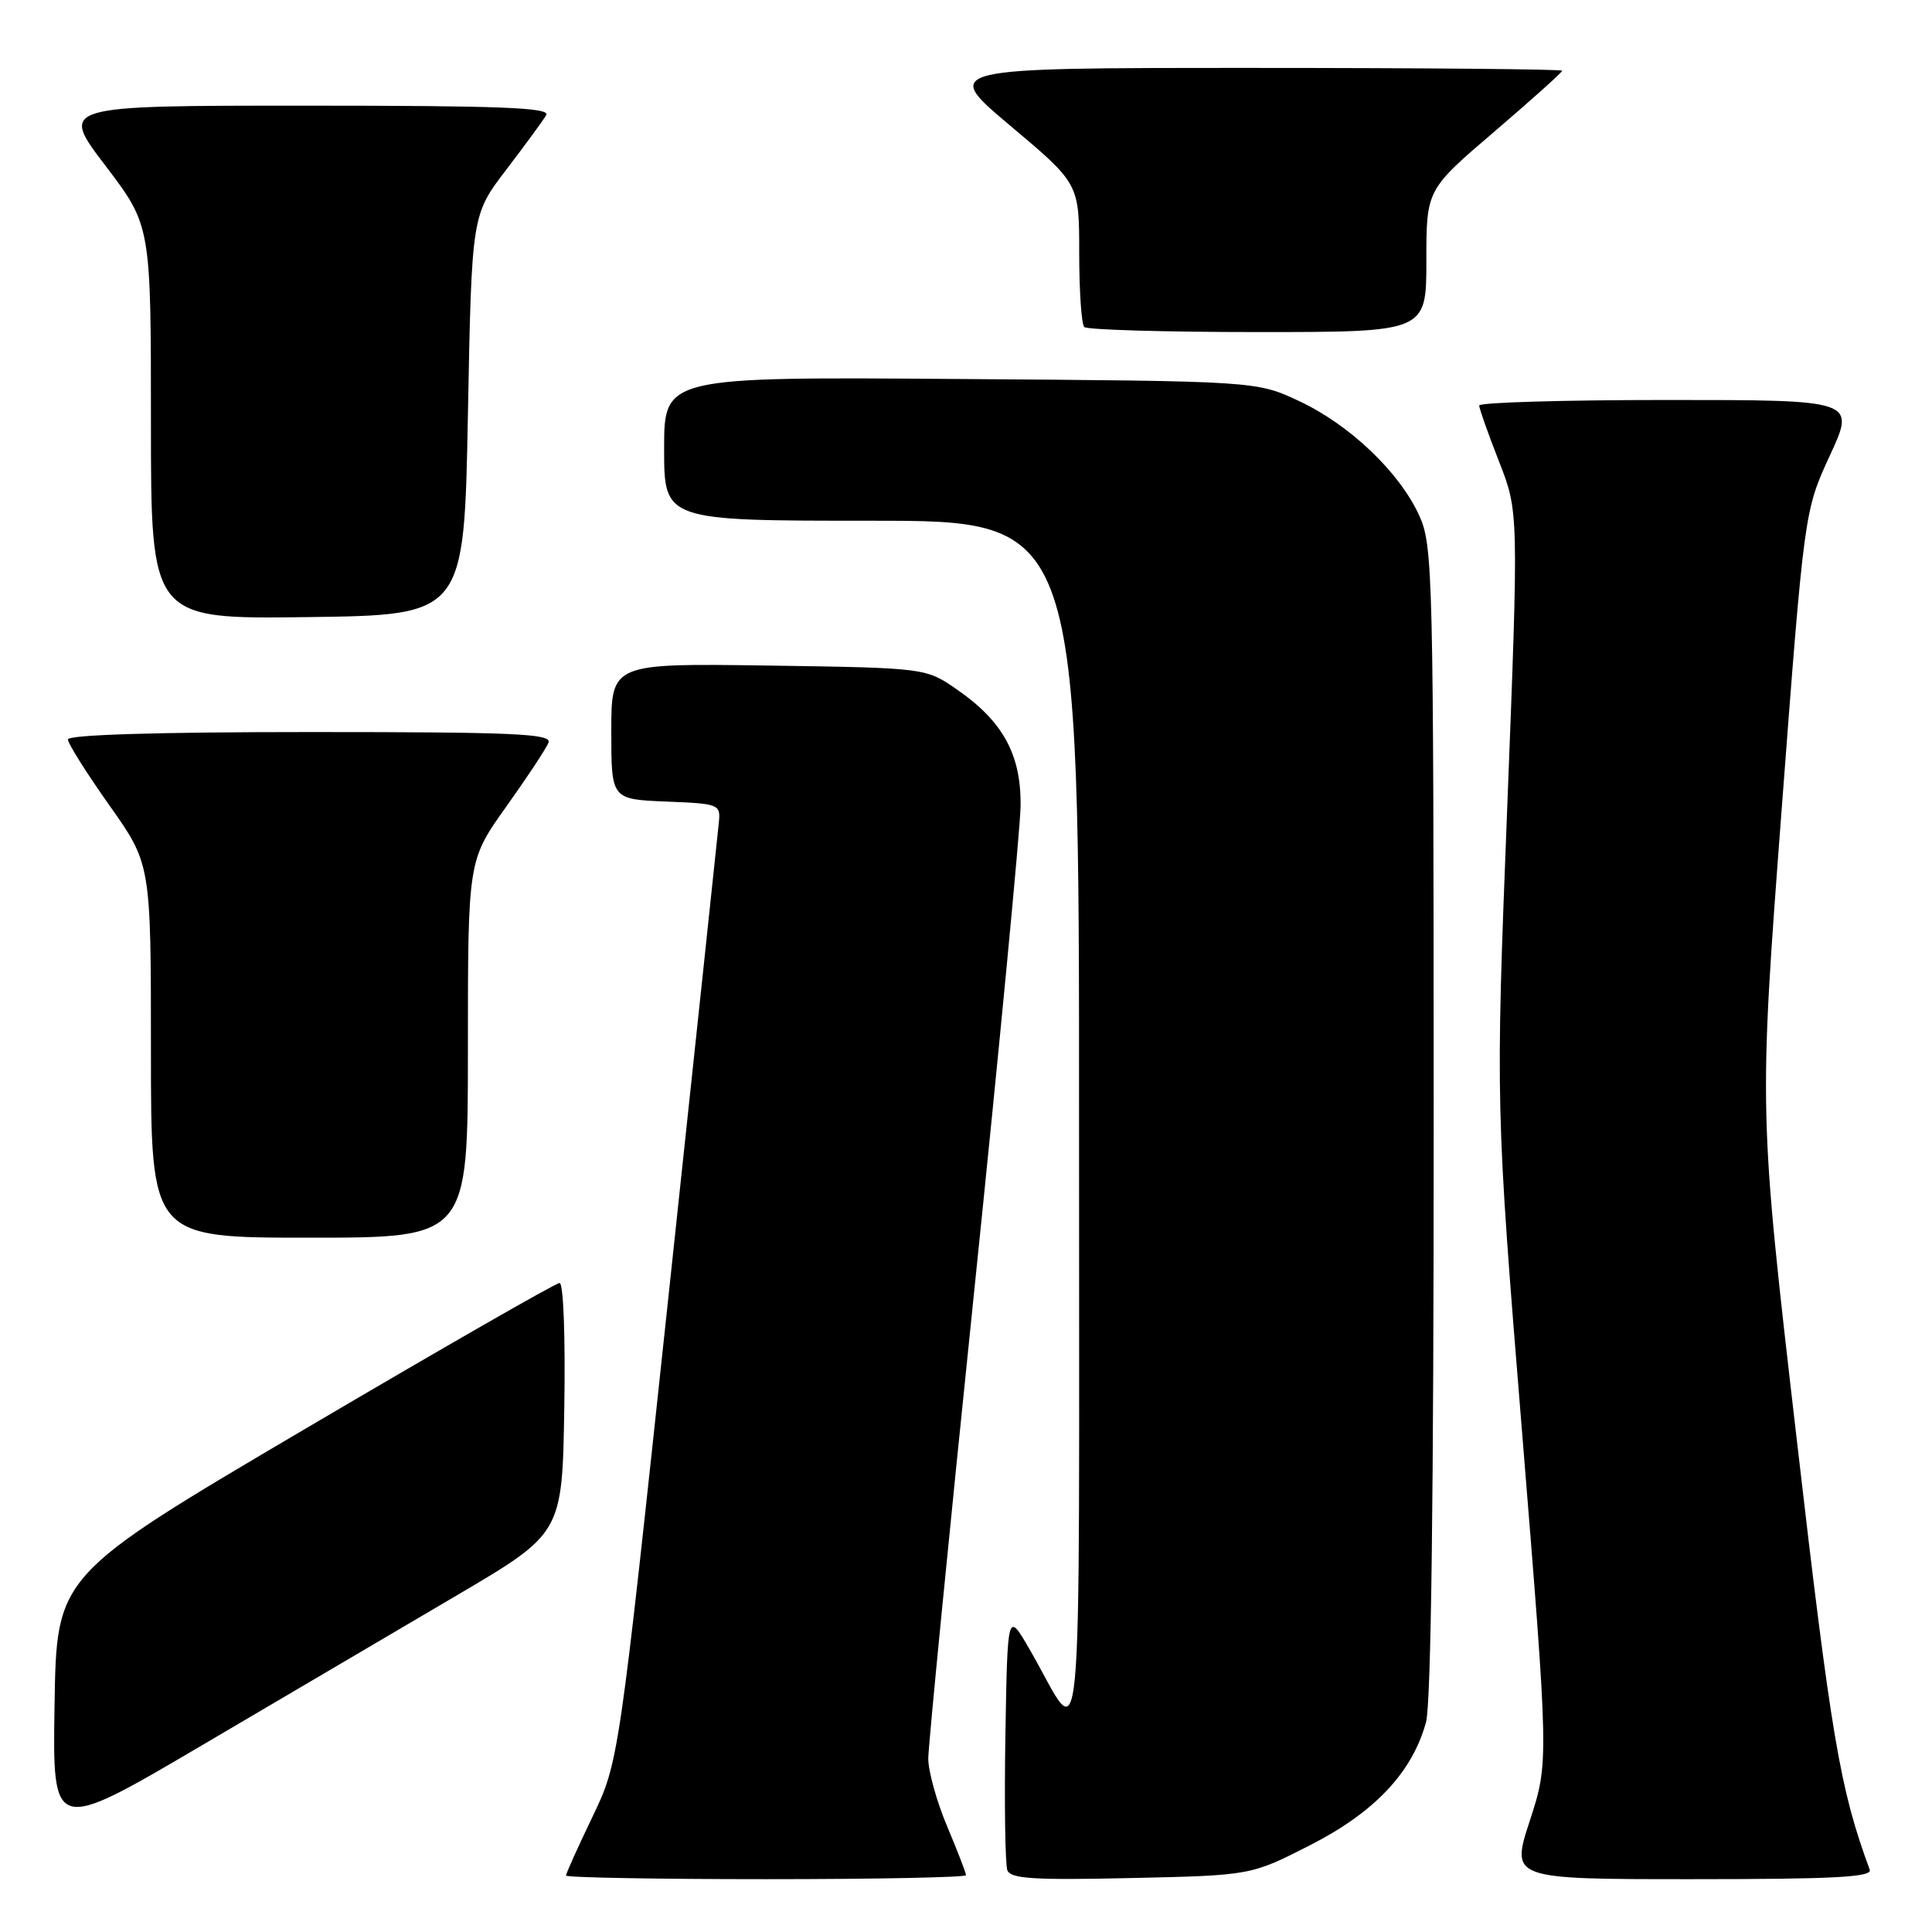 <?xml version="1.0" encoding="UTF-8" standalone="no"?>
<!DOCTYPE svg PUBLIC "-//W3C//DTD SVG 1.1//EN" "http://www.w3.org/Graphics/SVG/1.1/DTD/svg11.dtd" >
<svg xmlns="http://www.w3.org/2000/svg" xmlns:xlink="http://www.w3.org/1999/xlink" version="1.1" viewBox="0 0 256 256">
 <g >
 <path fill="currentColor"
d=" M 128.00 248.47 C 128.00 248.18 126.88 245.27 125.50 242.00 C 124.12 238.73 123.00 234.70 123.00 233.03 C 123.00 231.36 125.73 203.56 129.07 171.25 C 132.41 138.94 135.18 109.97 135.23 106.88 C 135.34 100.05 132.93 95.61 126.84 91.39 C 122.68 88.50 122.68 88.50 101.84 88.19 C 81.00 87.89 81.00 87.89 81.00 96.90 C 81.00 105.91 81.00 105.91 88.25 106.21 C 95.31 106.49 95.49 106.56 95.25 109.00 C 95.12 110.38 92.08 138.95 88.50 172.50 C 81.98 233.50 81.98 233.50 78.49 240.77 C 76.57 244.76 75.00 248.25 75.00 248.52 C 75.00 248.78 86.92 249.00 101.50 249.00 C 116.08 249.00 128.00 248.76 128.00 248.47 Z  M 173.59 244.50 C 182.14 240.14 187.11 234.88 188.95 228.22 C 189.63 225.81 189.98 197.84 189.97 148.50 C 189.96 76.14 189.87 72.30 188.07 68.34 C 185.45 62.58 178.87 56.30 172.15 53.15 C 166.50 50.50 166.50 50.50 127.25 50.22 C 88.00 49.93 88.00 49.93 88.00 59.47 C 88.00 69.00 88.00 69.00 115.50 69.00 C 143.00 69.00 143.00 69.00 142.98 149.25 C 142.96 239.13 143.73 231.11 136.40 218.50 C 133.50 213.50 133.50 213.50 133.22 229.96 C 133.07 239.02 133.19 247.05 133.48 247.82 C 133.92 248.95 137.00 249.14 149.88 248.85 C 165.75 248.50 165.75 248.50 173.59 244.50 Z  M 247.75 247.75 C 243.79 237.01 242.65 230.28 238.04 190.41 C 233.05 147.32 233.05 147.32 236.06 107.51 C 239.08 67.70 239.08 67.70 242.47 60.35 C 245.87 53.00 245.87 53.00 220.93 53.00 C 207.22 53.00 196.00 53.33 196.00 53.73 C 196.00 54.12 197.18 57.46 198.62 61.13 C 201.24 67.82 201.24 67.82 199.71 107.16 C 198.17 146.50 198.17 146.50 201.70 190.00 C 205.23 233.50 205.23 233.50 202.71 241.25 C 200.18 249.00 200.18 249.00 224.20 249.00 C 242.99 249.00 248.11 248.73 247.75 247.75 Z  M 60.50 211.41 C 74.50 203.17 74.50 203.17 74.77 186.59 C 74.93 177.21 74.66 170.00 74.15 170.00 C 73.65 170.00 58.45 178.72 40.37 189.37 C 7.50 208.74 7.50 208.74 7.23 225.83 C 6.95 242.92 6.95 242.92 26.73 231.28 C 37.60 224.88 52.80 215.94 60.50 211.41 Z  M 62.00 139.00 C 62.00 114.01 62.00 114.01 67.07 106.90 C 69.86 102.99 72.38 99.17 72.68 98.40 C 73.13 97.22 68.18 97.00 41.11 97.00 C 20.80 97.00 9.00 97.36 9.00 97.98 C 9.00 98.52 11.48 102.45 14.50 106.72 C 20.00 114.49 20.00 114.49 20.00 139.24 C 20.00 164.00 20.00 164.00 41.00 164.00 C 62.00 164.00 62.00 164.00 62.00 139.00 Z  M 62.00 55.00 C 62.50 28.49 62.50 28.49 67.07 22.50 C 69.59 19.20 71.98 15.94 72.38 15.25 C 72.96 14.26 66.32 14.00 40.51 14.00 C 7.91 14.00 7.91 14.00 13.96 21.94 C 20.00 29.88 20.00 29.88 20.00 55.96 C 20.00 82.04 20.00 82.04 40.75 81.77 C 61.50 81.50 61.50 81.50 62.00 55.00 Z  M 189.00 34.57 C 189.00 25.14 189.00 25.14 198.00 17.45 C 202.95 13.21 207.00 9.58 207.00 9.37 C 207.00 9.17 188.49 9.00 165.88 9.00 C 124.76 9.00 124.76 9.00 133.88 16.67 C 143.00 24.34 143.00 24.34 143.00 33.50 C 143.00 38.54 143.30 42.97 143.67 43.33 C 144.03 43.70 154.38 44.00 166.67 44.00 C 189.00 44.00 189.00 44.00 189.00 34.57 Z "/>
</g>
</svg>